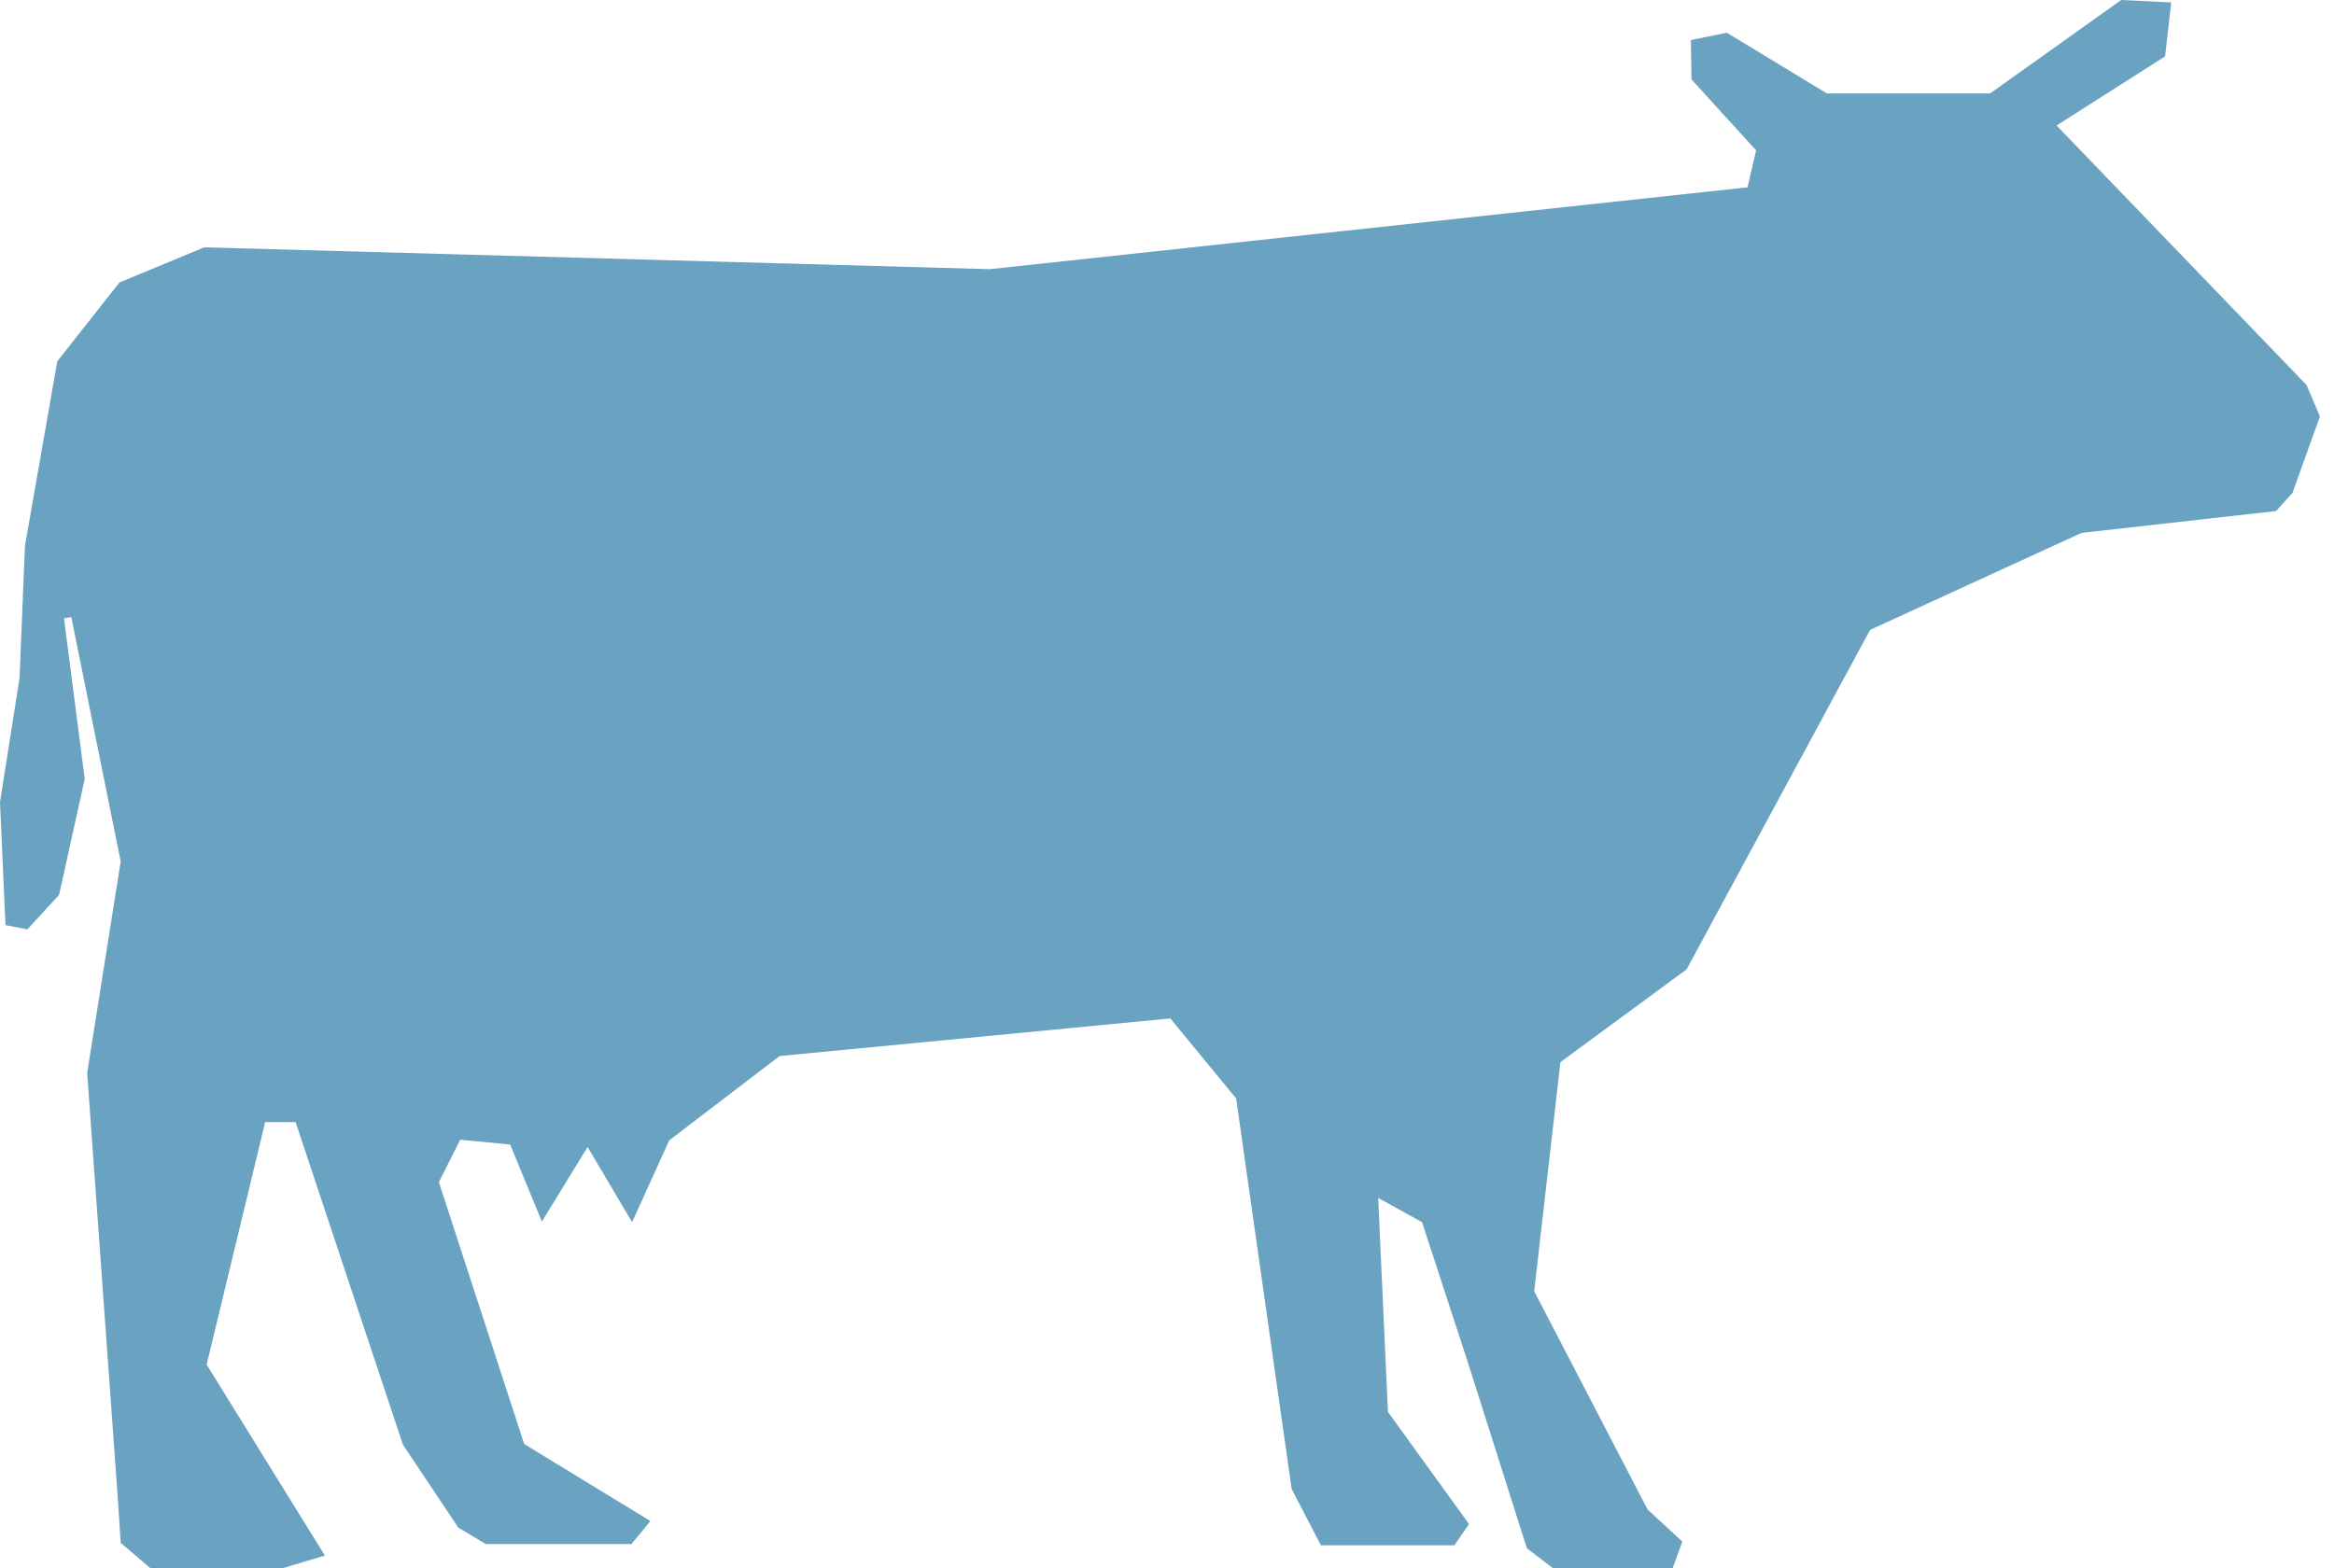 <svg width="61" height="41" viewBox="0 0 61 41" fill="none" xmlns="http://www.w3.org/2000/svg">
<path fill-rule="evenodd" clip-rule="evenodd" d="M60.282 10.064L53.75 3.281L56.586 1.474L56.745 0.063L55.439 0L52.014 2.441H47.744L45.132 0.856L44.192 1.046L44.208 2.076L45.896 3.93L45.673 4.897L25.871 7.037L5.337 6.466L3.122 7.385L1.497 9.446L0.653 14.264L0.51 17.734L0 20.968L0.143 24.185L0.717 24.296L1.545 23.392L2.214 20.365L1.673 16.165L1.864 16.134L3.154 22.521L2.278 28.052L3.075 39.114L3.154 40.334L3.935 41H7.376L8.491 40.667L5.401 35.675L6.93 29.335H7.726L10.53 37.767L11.98 39.938L12.697 40.366H16.504L16.998 39.764L13.7 37.751L11.47 30.904L12.028 29.795L13.334 29.922L14.162 31.935L15.357 29.985L16.52 31.951L17.492 29.811L20.375 27.608L30.587 26.625L32.307 28.717L33.757 38.924L34.522 40.398H38.011L38.393 39.843L36.274 36.911L36.019 31.317L37.166 31.951L38.377 35.659L39.906 40.477L40.591 41H43.714L43.969 40.303L43.061 39.463L40.097 33.757L40.782 27.767L44.08 25.342L48.875 16.467L54.403 13.931L59.485 13.36L59.915 12.885L60.632 10.888L60.282 10.064Z" fill="#6AA3C2"/>
</svg>
